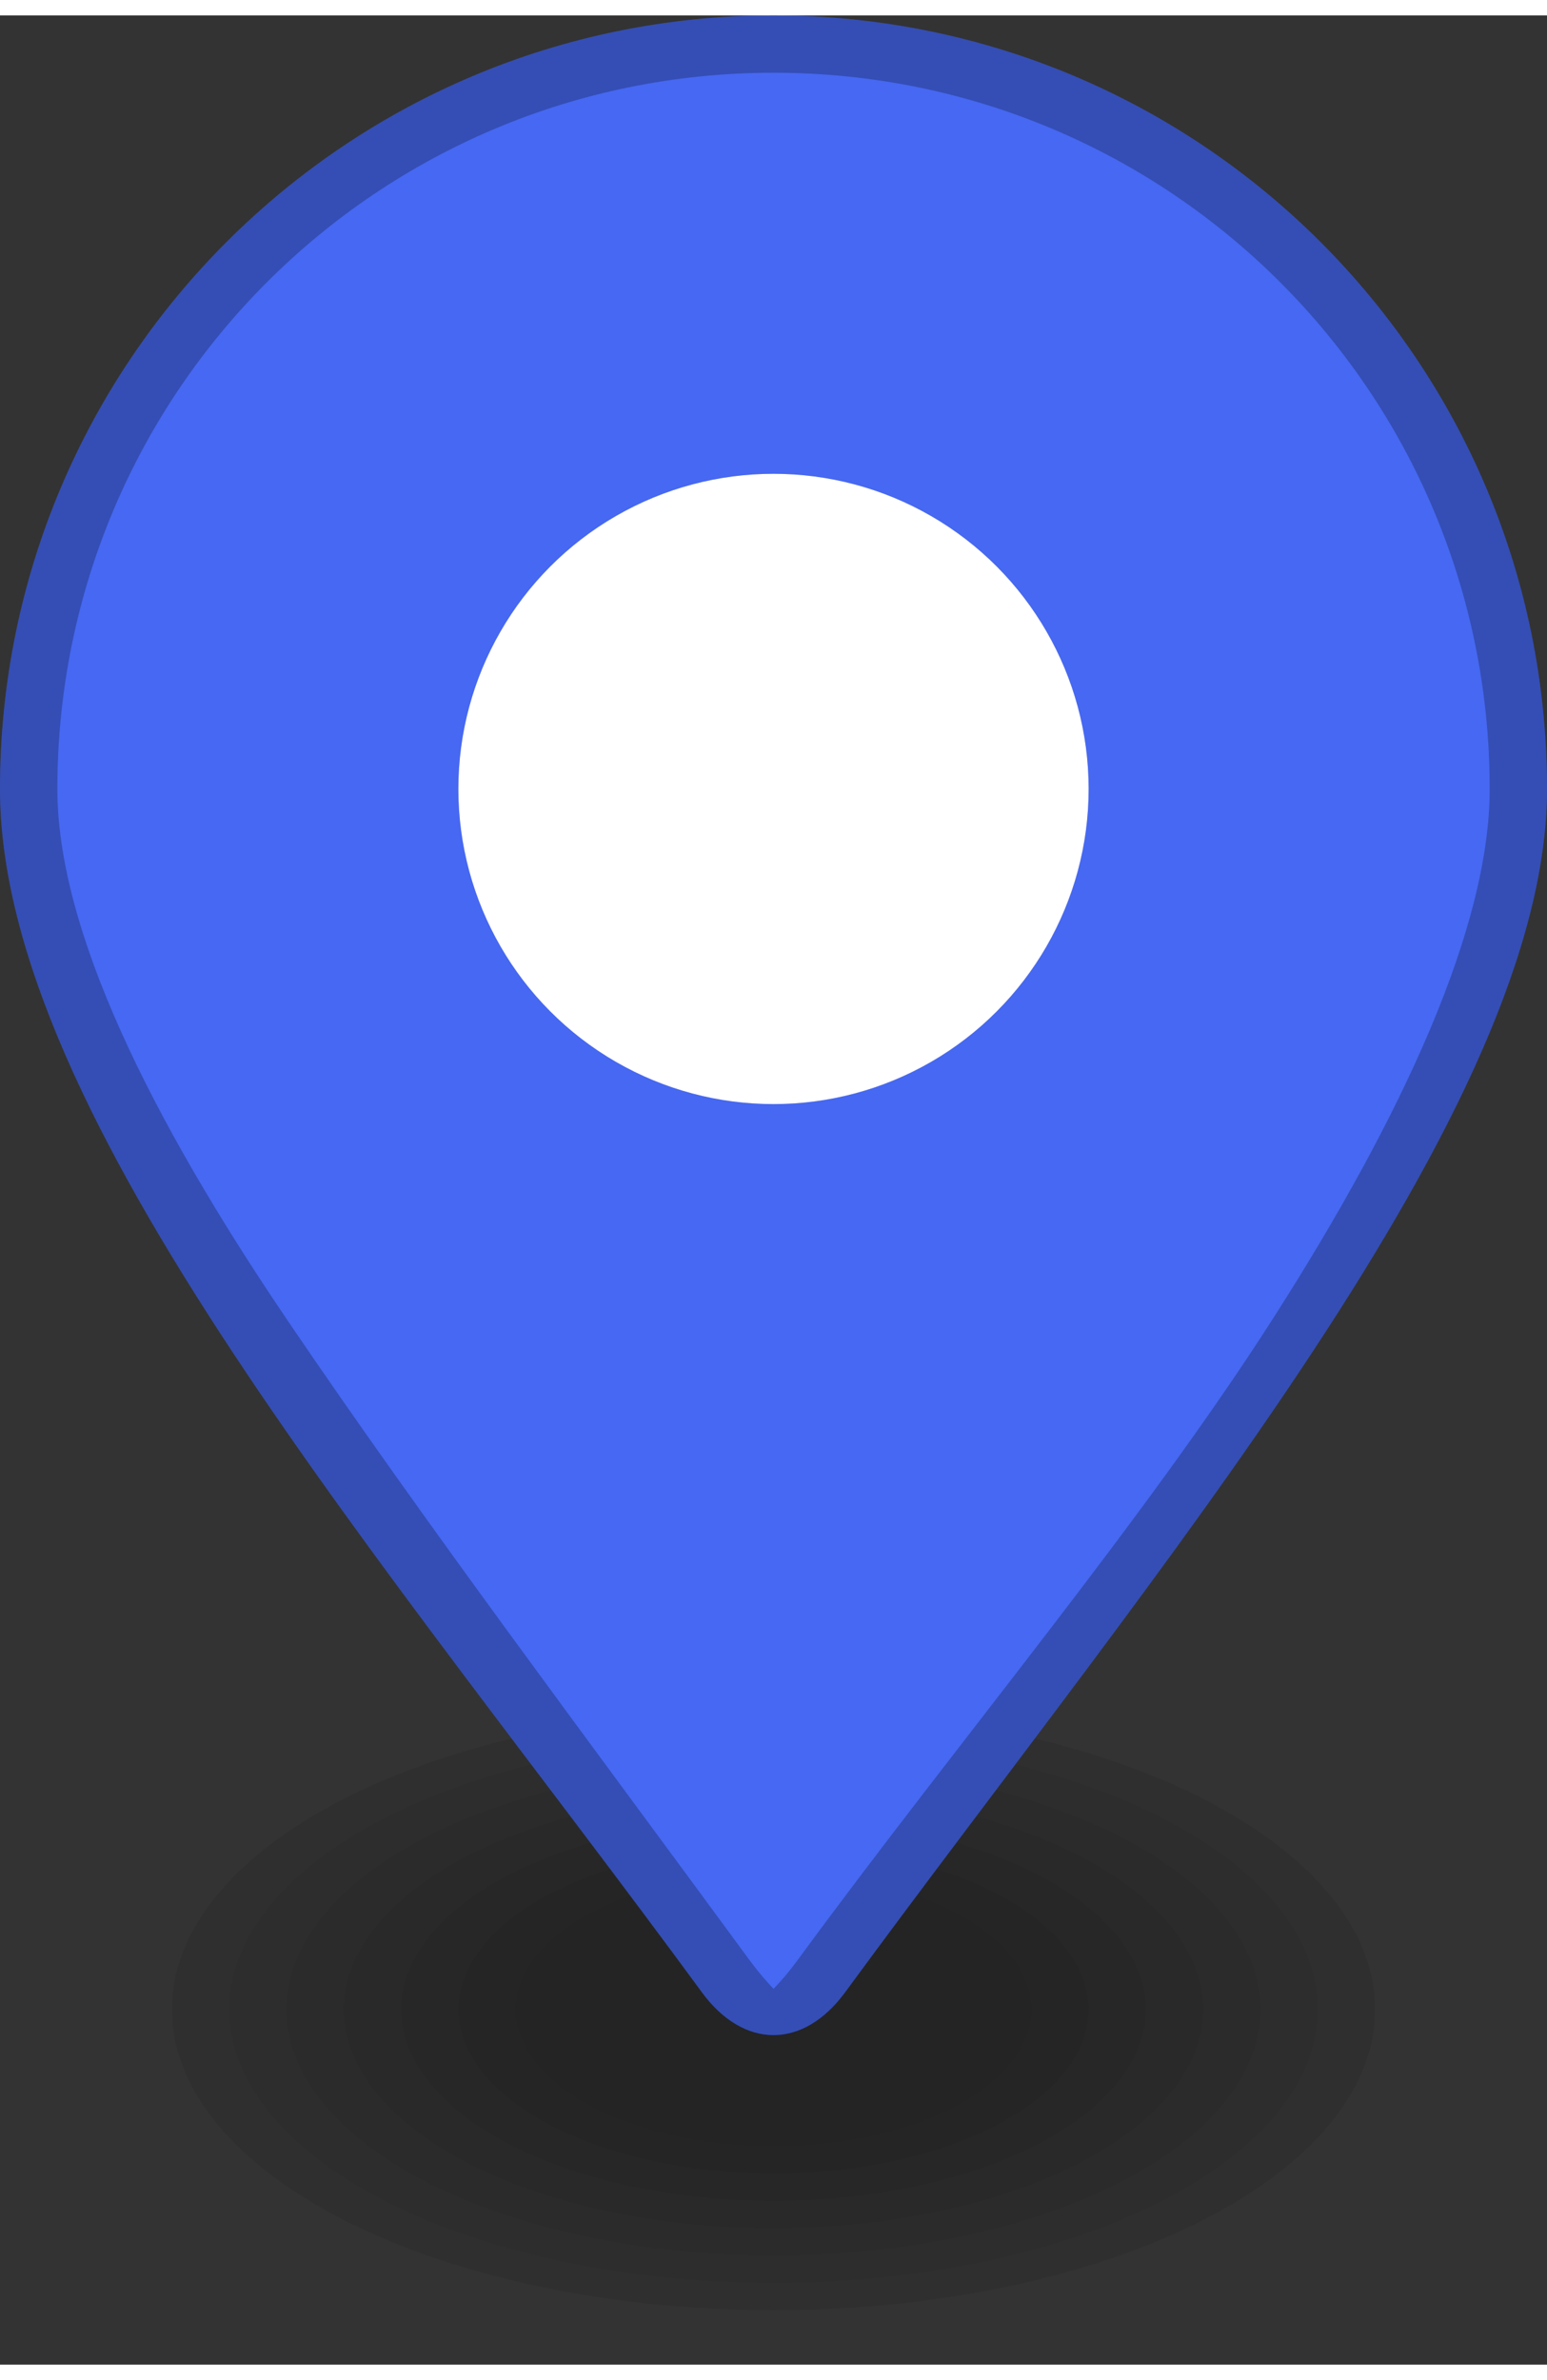 <?xml version="1.0" encoding="UTF-8"?>
<svg width="26px" height="40px" display="block" viewBox="0 0 27 41" xmlns="http://www.w3.org/2000/svg">
<rect x="0" y="0" width="27" height="41" fill="#333333" stroke="none"/>
<g>
<g transform="translate(3 29)">
<ellipse cx="10.5" cy="5.8" rx="10.5" ry="5.25" opacity=".04"/>
<ellipse cx="10.5" cy="5.8" rx="10.5" ry="5.25" opacity=".04"/>
<ellipse cx="10.5" cy="5.8" rx="9.5" ry="4.773" opacity=".04"/>
<ellipse cx="10.5" cy="5.8" rx="8.5" ry="4.295" opacity=".04"/>
<ellipse cx="10.5" cy="5.8" rx="7.5" ry="3.818" opacity=".04"/>
<ellipse cx="10.5" cy="5.8" rx="6.5" ry="3.341" opacity=".04"/>
<ellipse cx="10.5" cy="5.8" rx="5.5" ry="2.864" opacity=".04"/>
<ellipse cx="10.5" cy="5.8" rx="4.5" ry="2.386" opacity=".04"/>
</g>
<g fill="#4668F2">
<path d="m27 13.5c0 5.575-6.75 13.5-12.25 21-0.733 1-1.767 1-2.5 0-5.5-7.5-12.25-15.277-12.25-21 0-7.456 6.044-13.5 13.5-13.5 7.456 0 13.5 6.044 13.5 13.5z"/>
</g>
<g opacity=".25">
<path d="m13.5 0c-7.456 0-13.5 6.044-13.5 13.5 0 5.723 6.75 13.5 12.25 21 0.75 1.023 1.767 1 2.5 0 5.5-7.5 12.25-15.425 12.25-21 0-7.456-6.044-13.5-13.5-13.5zm0 1c6.915 0 12.5 5.585 12.5 12.5 0 2.399-1.504 5.681-3.779 9.238-2.275 3.557-5.516 7.404-8.277 11.17-0.2 0.273-0.331 0.415-0.443 0.533-0.113-0.119-0.243-0.261-0.443-0.533-2.772-3.78-5.642-7.594-8.041-11.135-2.399-3.541-4.016-6.82-4.016-9.273 0-6.915 5.585-12.5 12.5-12.5z"/>
</g>
<g transform="translate(8 8)">
<circle cx="5.5" cy="5.5" r="5.5" opacity=".25"/>
<circle cx="5.5" cy="5.5" r="5.5" fill="#fff"/>
</g>
</g>
</svg>
